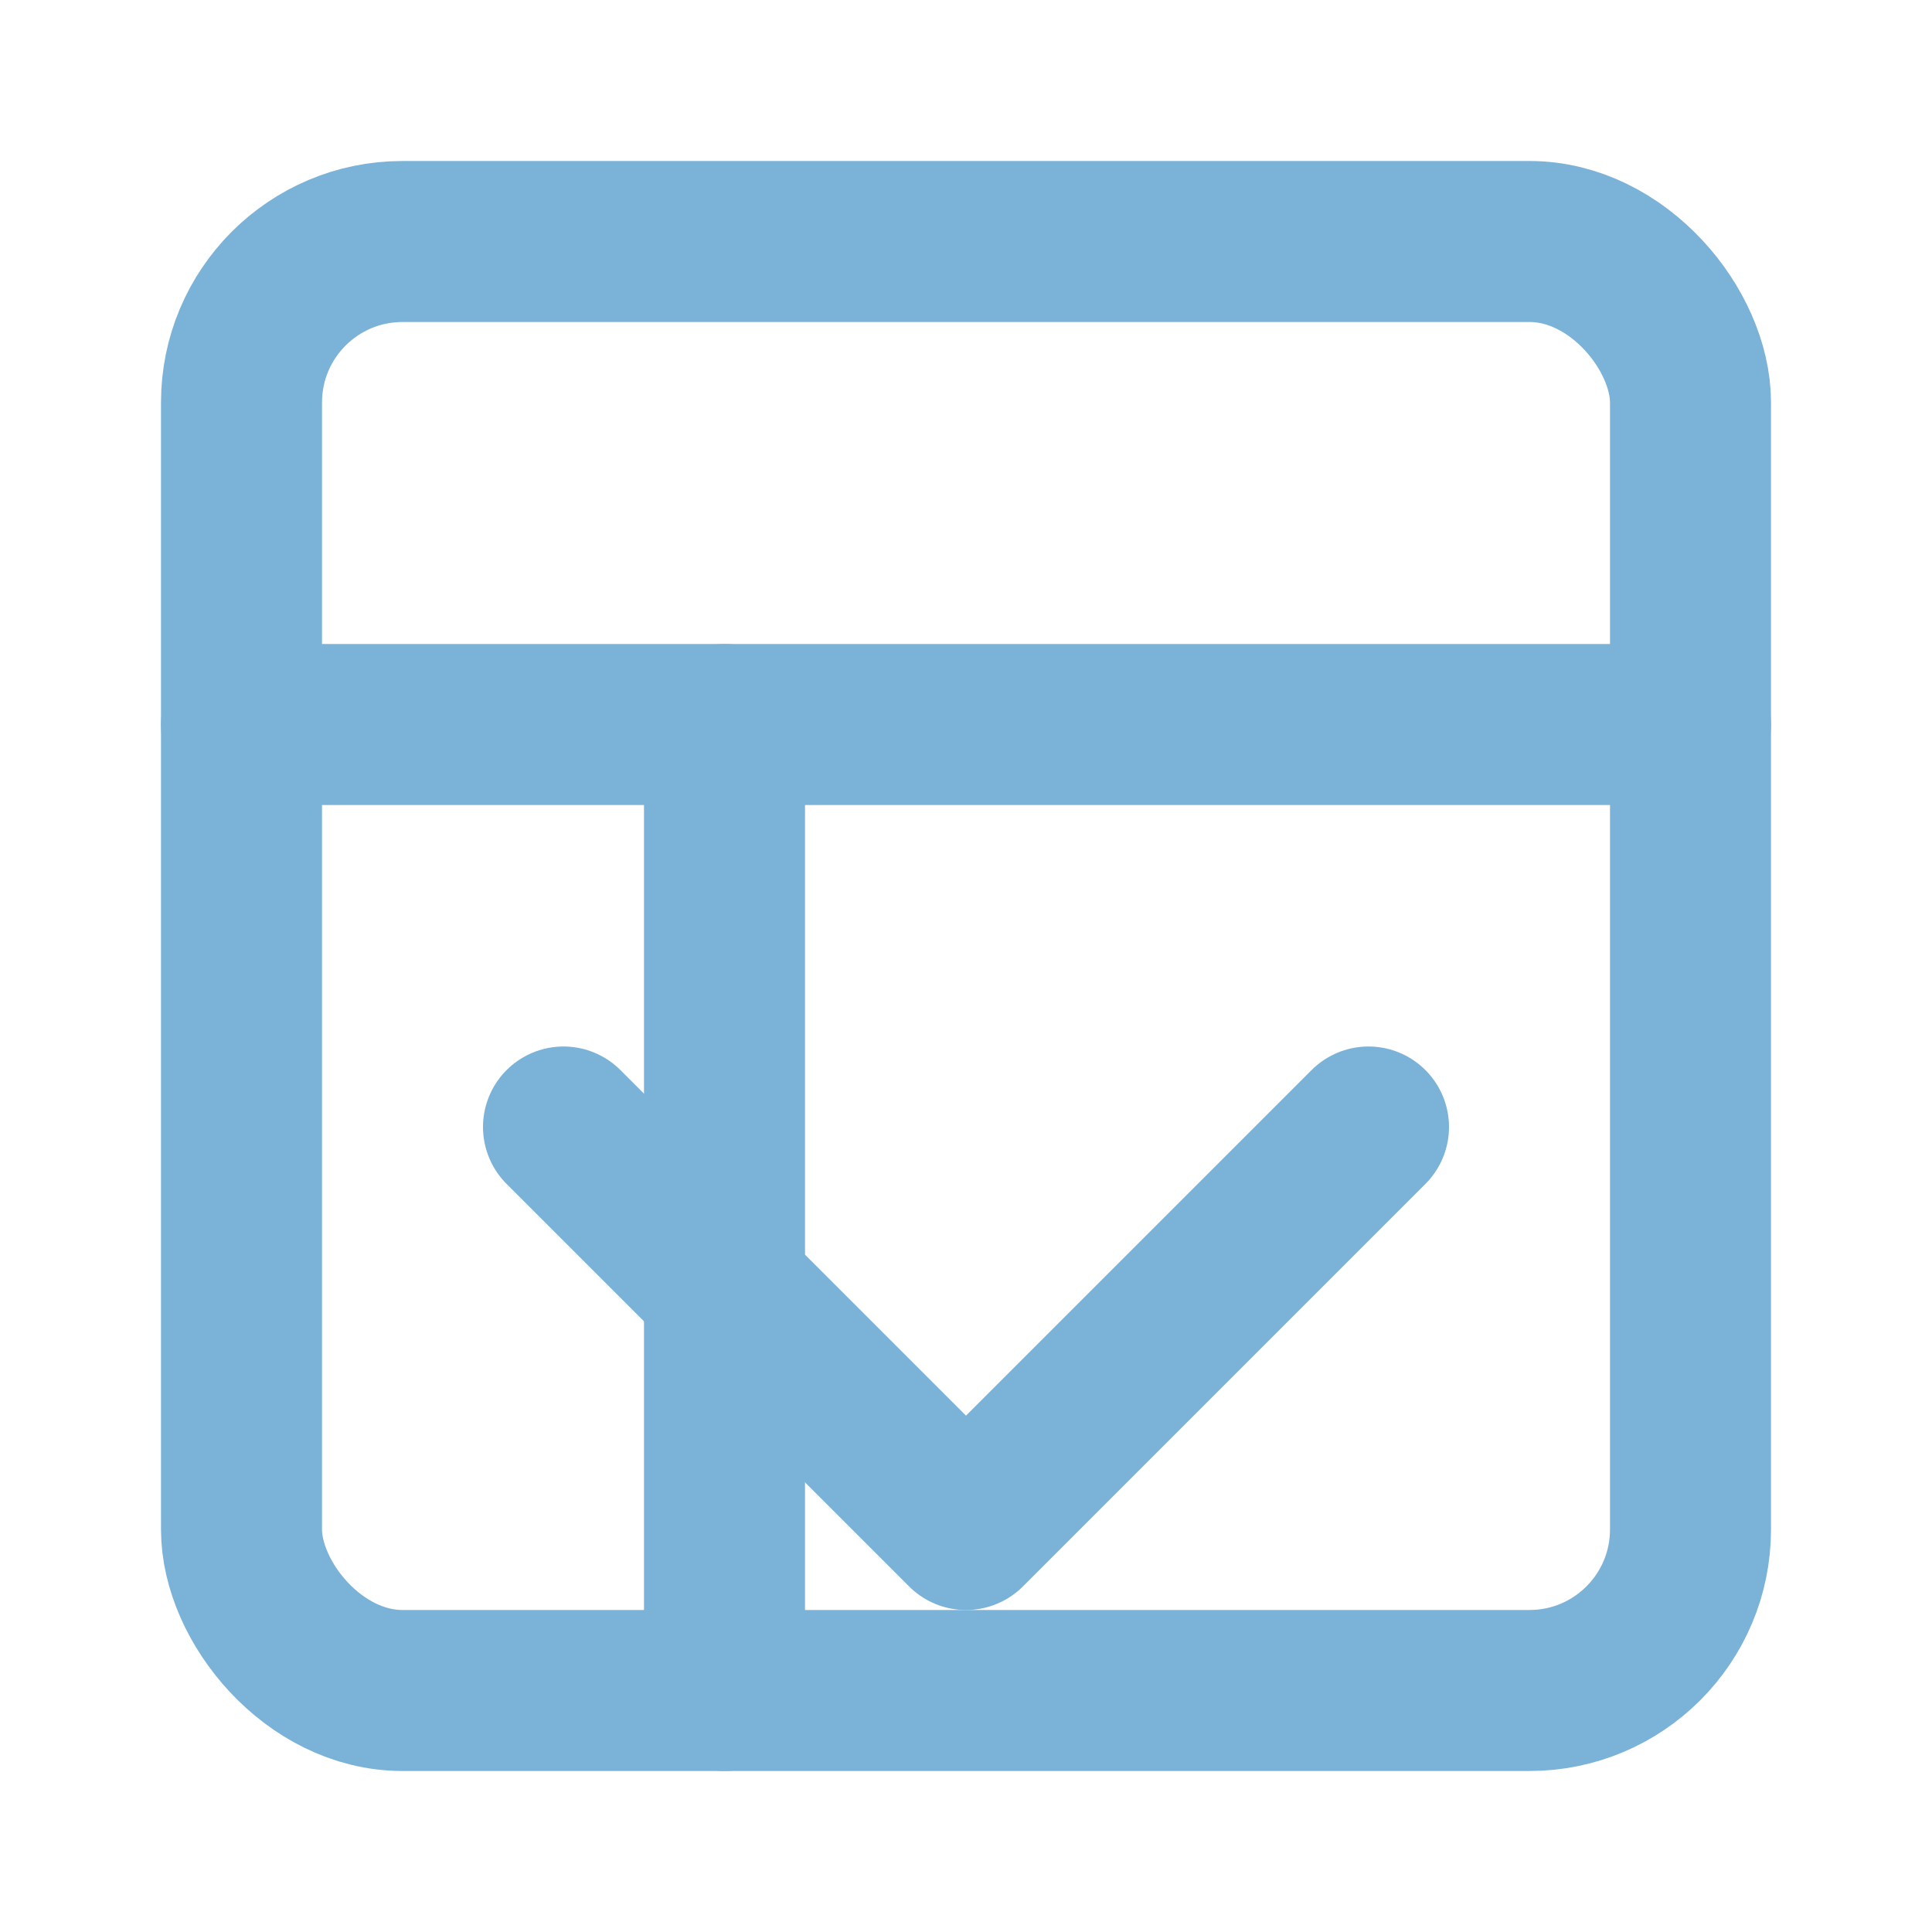 <svg xmlns="http://www.w3.org/2000/svg" width="80" height="80" viewBox="0 0 24 24" fill="none" stroke="#7AB2D8" stroke-width="2" stroke-linecap="round" stroke-linejoin="round">
  <rect x="3" y="3" width="18" height="18" rx="2" ry="2" />
  <line x1="3" y1="9" x2="21" y2="9" />
  <line x1="9" y1="21" x2="9" y2="9" />
  <path d="M7 14l5 5 5-5" />
</svg> 
